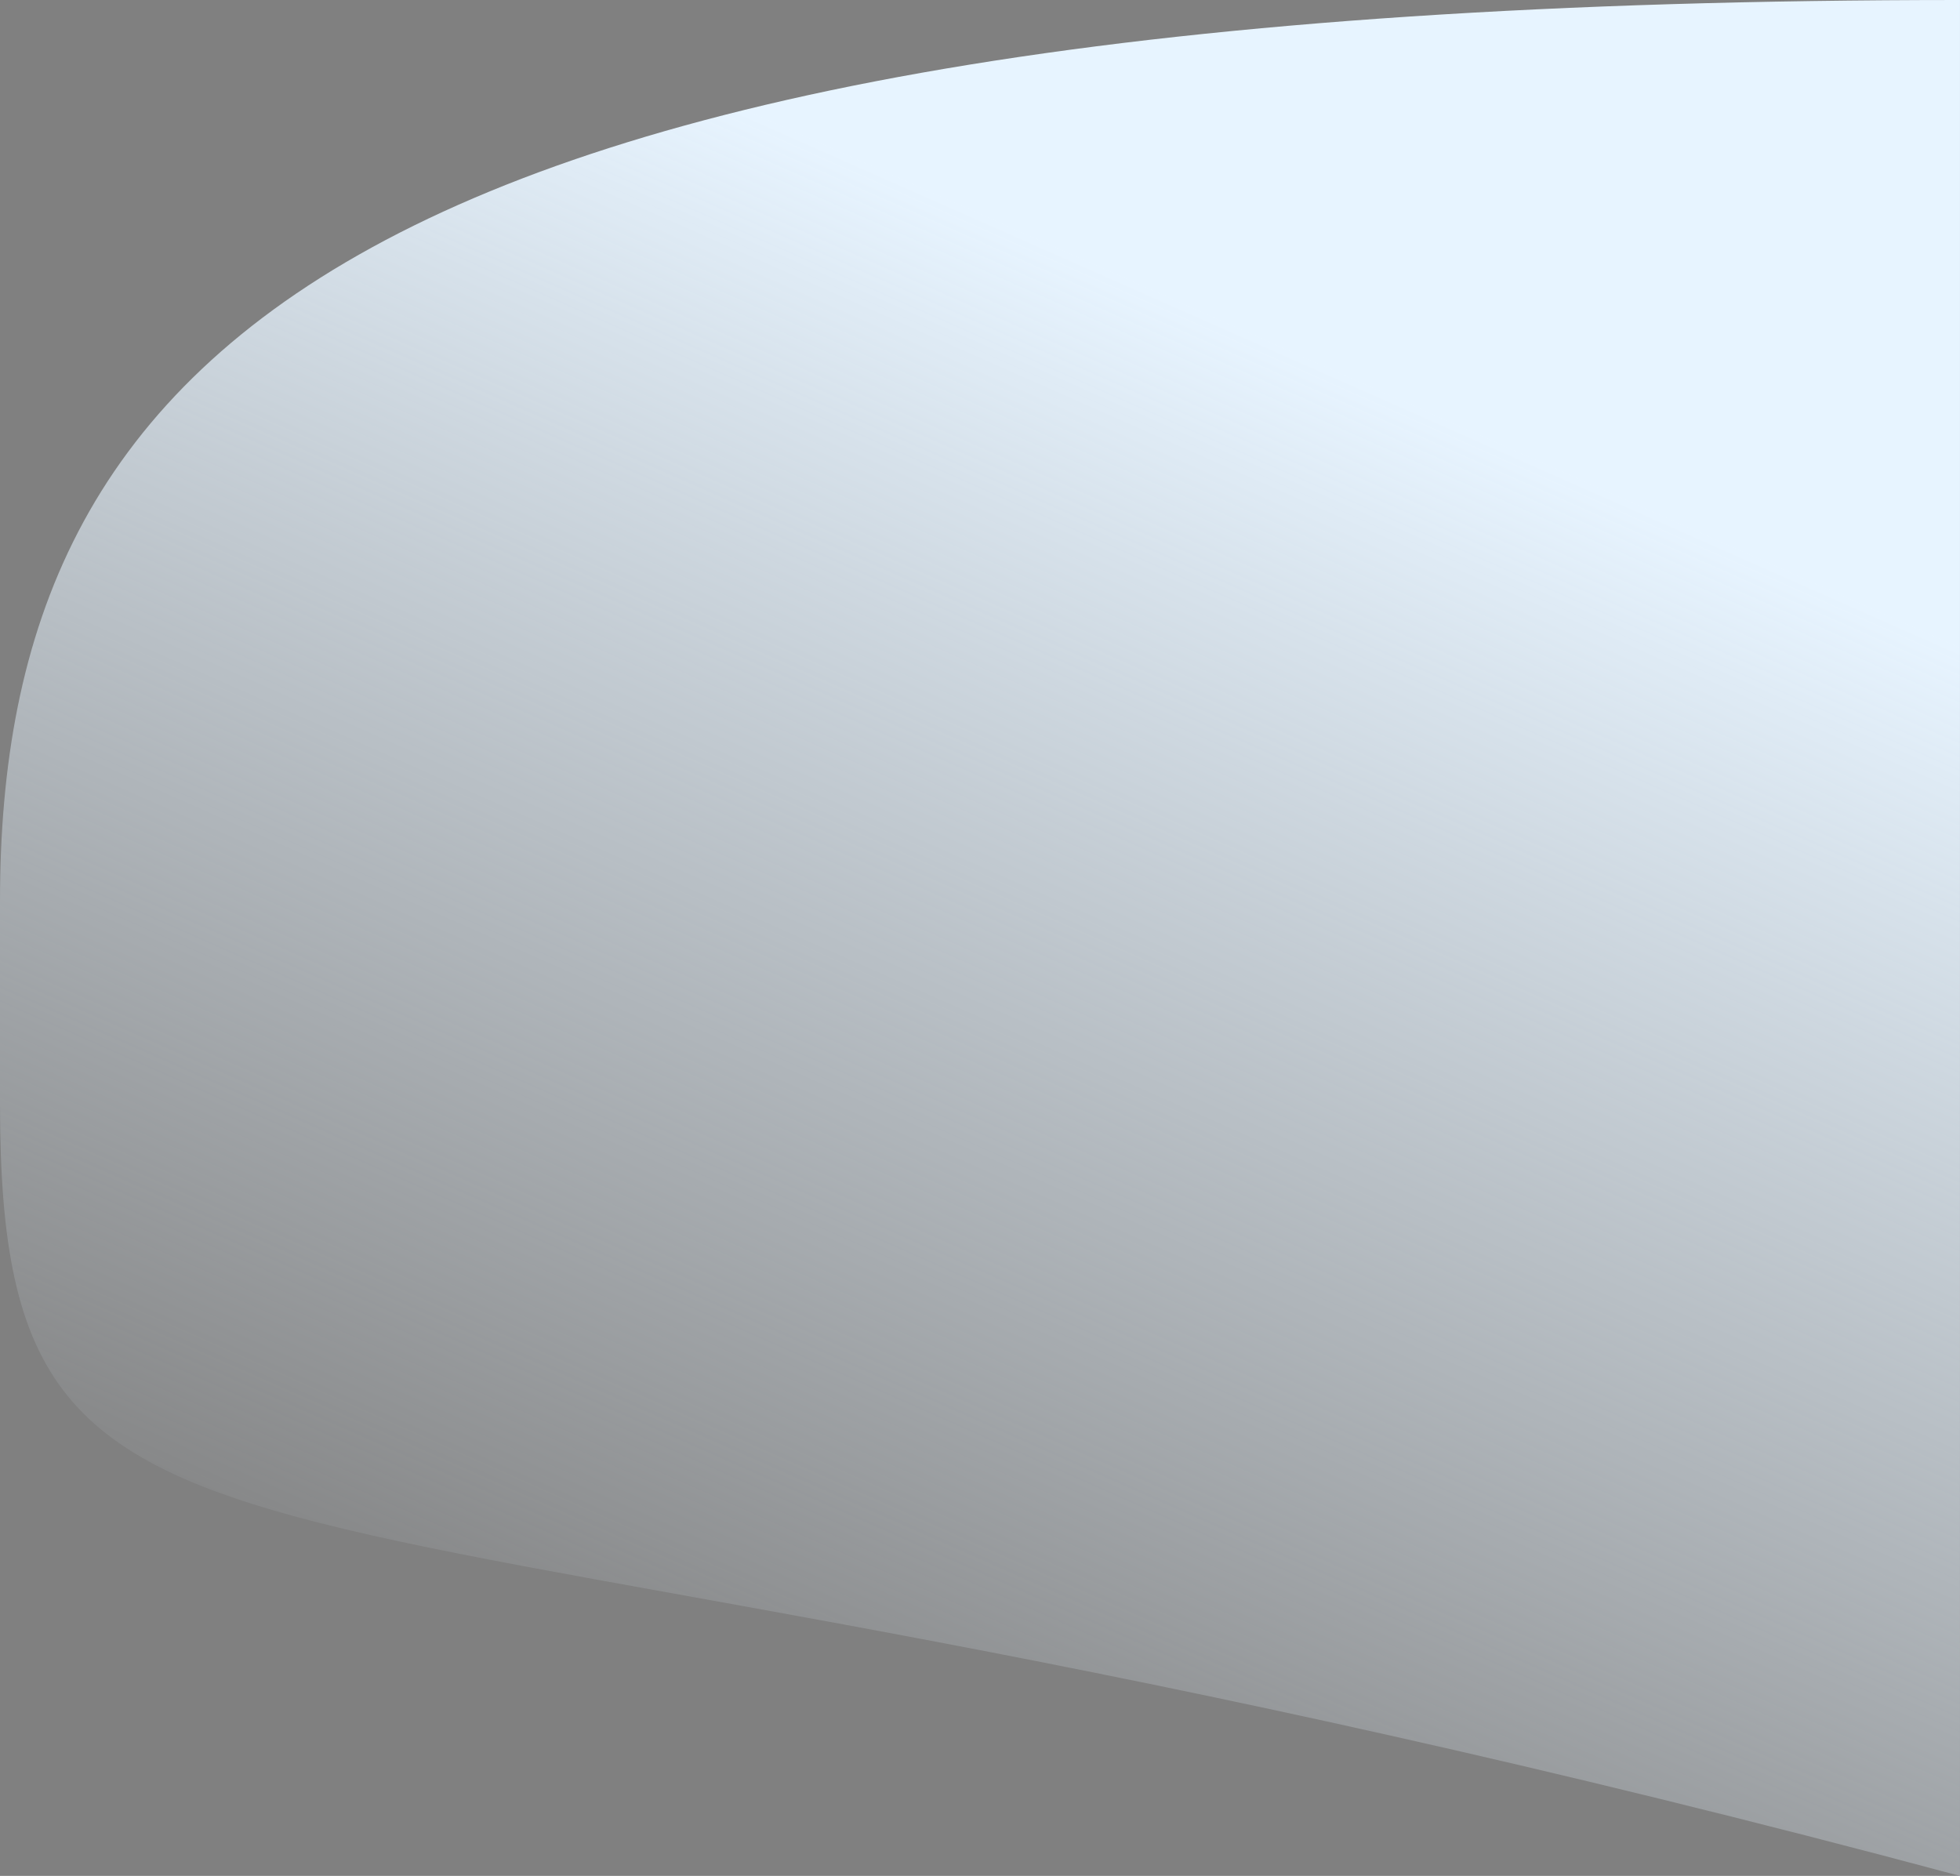 <?xml version="1.0" encoding="UTF-8" standalone="no"?>
<!-- Created with Inkscape (http://www.inkscape.org/) -->

<svg
   xmlns:dc="http://purl.org/dc/elements/1.1/"
   xmlns:cc="http://creativecommons.org/ns#"
   xmlns:rdf="http://www.w3.org/1999/02/22-rdf-syntax-ns#"
   xmlns:svg="http://www.w3.org/2000/svg"
   xmlns="http://www.w3.org/2000/svg"
   xmlns:xlink="http://www.w3.org/1999/xlink"
   xmlns:sodipodi="http://sodipodi.sourceforge.net/DTD/sodipodi-0.dtd"
   xmlns:inkscape="http://www.inkscape.org/namespaces/inkscape"
   width="350.857"
   height="335.826"
   viewBox="0 0 99.02 94.778"
   preserveAspectRatio="none"
   version="1.1"
   id="svg8"
   inkscape:version="0.91 r13725"
   sodipodi:docname="text-layer.svg">
  <rect x="0" y="0" width="99.02" height="94.778" fill="#808080" stroke="none"/>
  <defs
     id="defs2">
    <linearGradient
       inkscape:collect="always"
       id="linearGradient4138">
      <stop
         style="stop-color:#e7f4ff;stop-opacity:1;"
         offset="0"
         id="stop4140" />
      <stop
         style="stop-color:#e7f4ff;stop-opacity:0;"
         offset="1"
         id="stop4142" />
    </linearGradient>
    <linearGradient
       inkscape:collect="always"
       xlink:href="#linearGradient4138"
       id="linearGradient4144"
       x1="46.849"
       y1="11.804"
       x2="79.587"
       y2="85.746"
       gradientUnits="userSpaceOnUse"
       gradientTransform="matrix(-1,0,0,1,99.019,0)" />
  </defs>
  <sodipodi:namedview
     id="base"
     pagecolor="#ffffff"
     bordercolor="#666666"
     borderopacity="1.0"
     inkscape:pageopacity="0.0"
     inkscape:pageshadow="2"
     inkscape:zoom="0.50000001"
     inkscape:cx="-1.3431521"
     inkscape:cy="-1.2260195"
     inkscape:document-units="mm"
     inkscape:current-layer="layer1"
     showgrid="false"
     inkscape:window-width="1920"
     inkscape:window-height="1028"
     inkscape:window-x="-8"
     inkscape:window-y="-8"
     inkscape:window-maximized="1"
     units="px"
     fit-margin-top="0"
     fit-margin-left="0"
     fit-margin-right="0"
     fit-margin-bottom="0" />
  <g
     inkscape:label="Layer 1"
     inkscape:groupmode="layer"
     id="layer1">
    <flowRoot
       xml:space="preserve"
       id="flowRoot4622"
       style="font-style:normal;font-weight:normal;font-size:40px;line-height:615%;font-family:sans-serif;letter-spacing:0px;word-spacing:0px;fill:#000000;fill-opacity:1;stroke:none;stroke-width:1px;stroke-linecap:butt;stroke-linejoin:miter;stroke-opacity:1"><flowRegion
         id="flowRegion4624"><rect
           id="rect4626"
           width="373.352"
           height="214.96"
           x="-2556.898"
           y="-2630.25"
           style="line-height:615%" /></flowRegion><flowPara
         id="flowPara4628" /></flowRoot>    <path
       style="opacity:1;fill:url(#linearGradient4144);fill-opacity:1;stroke:none;stroke-width:0.308;stroke-linecap:square;stroke-miterlimit:4;stroke-dasharray:none;stroke-dashoffset:0"
       d="M 99.019,8.2111341e-6 C 17.106,8.2111341e-6 0,18.156 0,45.52 l 0,10.258 c 0,28.21 13.409,16.06 99.019,39 z"
       id="rect4551-7-3-3-4-1-7-0-5"
       inkscape:connector-curvature="0"
       sodipodi:nodetypes="ccccc" />
  </g>
</svg>

